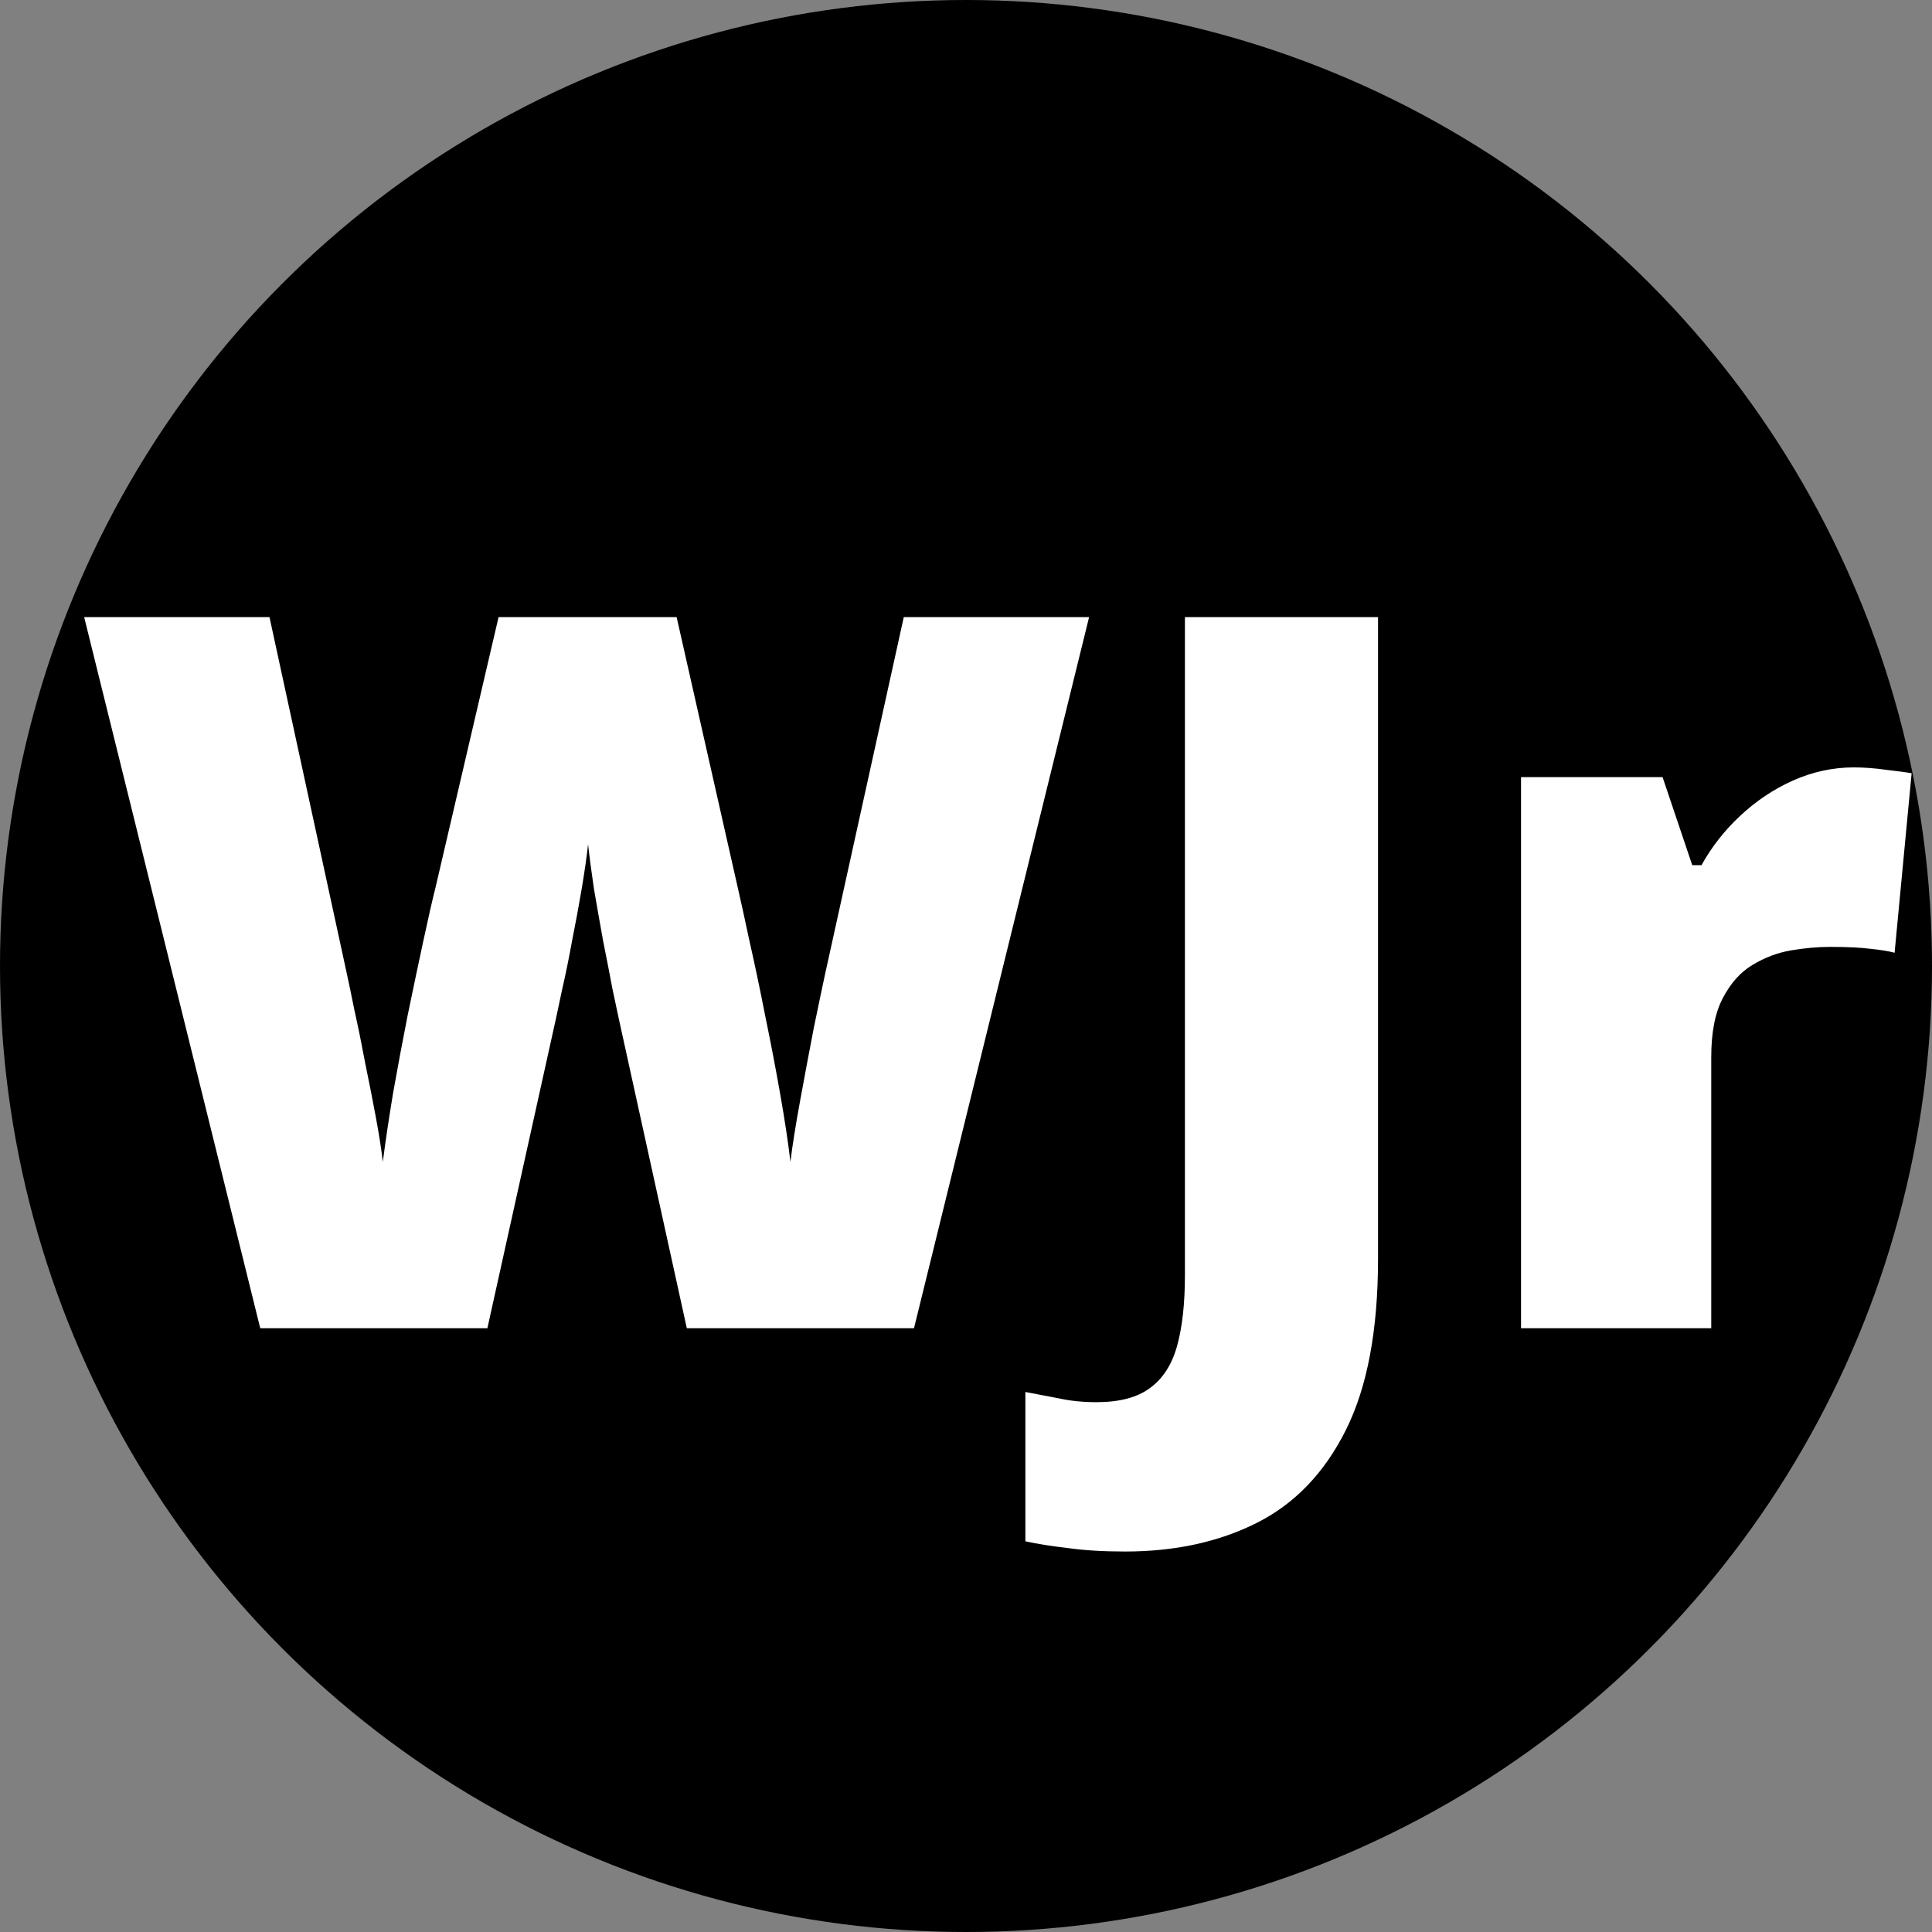 <svg width="64" height="64" viewBox="0 0 64 64" fill="none" xmlns="http://www.w3.org/2000/svg">
<rect x="0" y="0" width="64" height="64" fill="#808080" stroke="none"/>
<circle cx="32" cy="32" r="32" fill="black"/>
<path d="M36.078 20.442L30.277 44H22.752L20.496 33.736C20.453 33.542 20.383 33.215 20.287 32.753C20.201 32.291 20.099 31.765 19.98 31.174C19.873 30.583 19.771 30.003 19.674 29.434C19.588 28.854 19.524 28.365 19.481 27.967C19.438 28.365 19.368 28.854 19.271 29.434C19.175 30.003 19.067 30.583 18.949 31.174C18.842 31.765 18.734 32.291 18.627 32.753C18.53 33.215 18.46 33.542 18.418 33.736L16.145 44H8.621L2.788 20.442H8.927L11.489 32.253C11.553 32.544 11.639 32.957 11.747 33.494C11.865 34.02 11.983 34.601 12.101 35.234C12.23 35.857 12.348 36.459 12.456 37.039C12.563 37.619 12.638 38.102 12.681 38.489C12.767 37.823 12.88 37.066 13.02 36.217C13.17 35.369 13.331 34.509 13.503 33.639C13.685 32.758 13.857 31.942 14.019 31.19C14.18 30.438 14.319 29.826 14.438 29.353L16.516 20.442H22.414L24.428 29.353C24.535 29.815 24.669 30.427 24.831 31.19C25.002 31.942 25.174 32.758 25.346 33.639C25.529 34.52 25.695 35.39 25.846 36.249C25.996 37.098 26.109 37.845 26.184 38.489C26.248 37.952 26.356 37.275 26.506 36.459C26.657 35.632 26.807 34.831 26.957 34.058C27.119 33.274 27.242 32.683 27.328 32.286L29.939 20.442H36.078ZM37.27 51.396C36.55 51.396 35.922 51.358 35.385 51.283C34.837 51.219 34.364 51.144 33.967 51.058V46.111C34.31 46.175 34.676 46.245 35.062 46.32C35.449 46.406 35.868 46.449 36.319 46.449C37.082 46.449 37.673 46.294 38.092 45.982C38.522 45.67 38.822 45.203 38.994 44.58C39.166 43.957 39.252 43.178 39.252 42.244V20.442H45.649V41.696C45.649 44.059 45.294 45.95 44.585 47.368C43.877 48.786 42.894 49.812 41.637 50.445C40.38 51.079 38.924 51.396 37.27 51.396ZM61.408 25.421C61.752 25.421 62.111 25.448 62.487 25.502C62.863 25.545 63.143 25.582 63.325 25.615L62.761 31.561C62.557 31.507 62.294 31.464 61.972 31.432C61.649 31.389 61.198 31.367 60.618 31.367C60.221 31.367 59.796 31.405 59.345 31.48C58.894 31.555 58.464 31.716 58.056 31.963C57.659 32.2 57.331 32.565 57.073 33.059C56.815 33.542 56.687 34.198 56.687 35.025V44H50.386V25.744H55.075L56.058 28.66H56.364C56.697 28.059 57.122 27.516 57.637 27.033C58.164 26.539 58.749 26.146 59.394 25.856C60.049 25.566 60.72 25.421 61.408 25.421Z" fill="white"/>
</svg>
